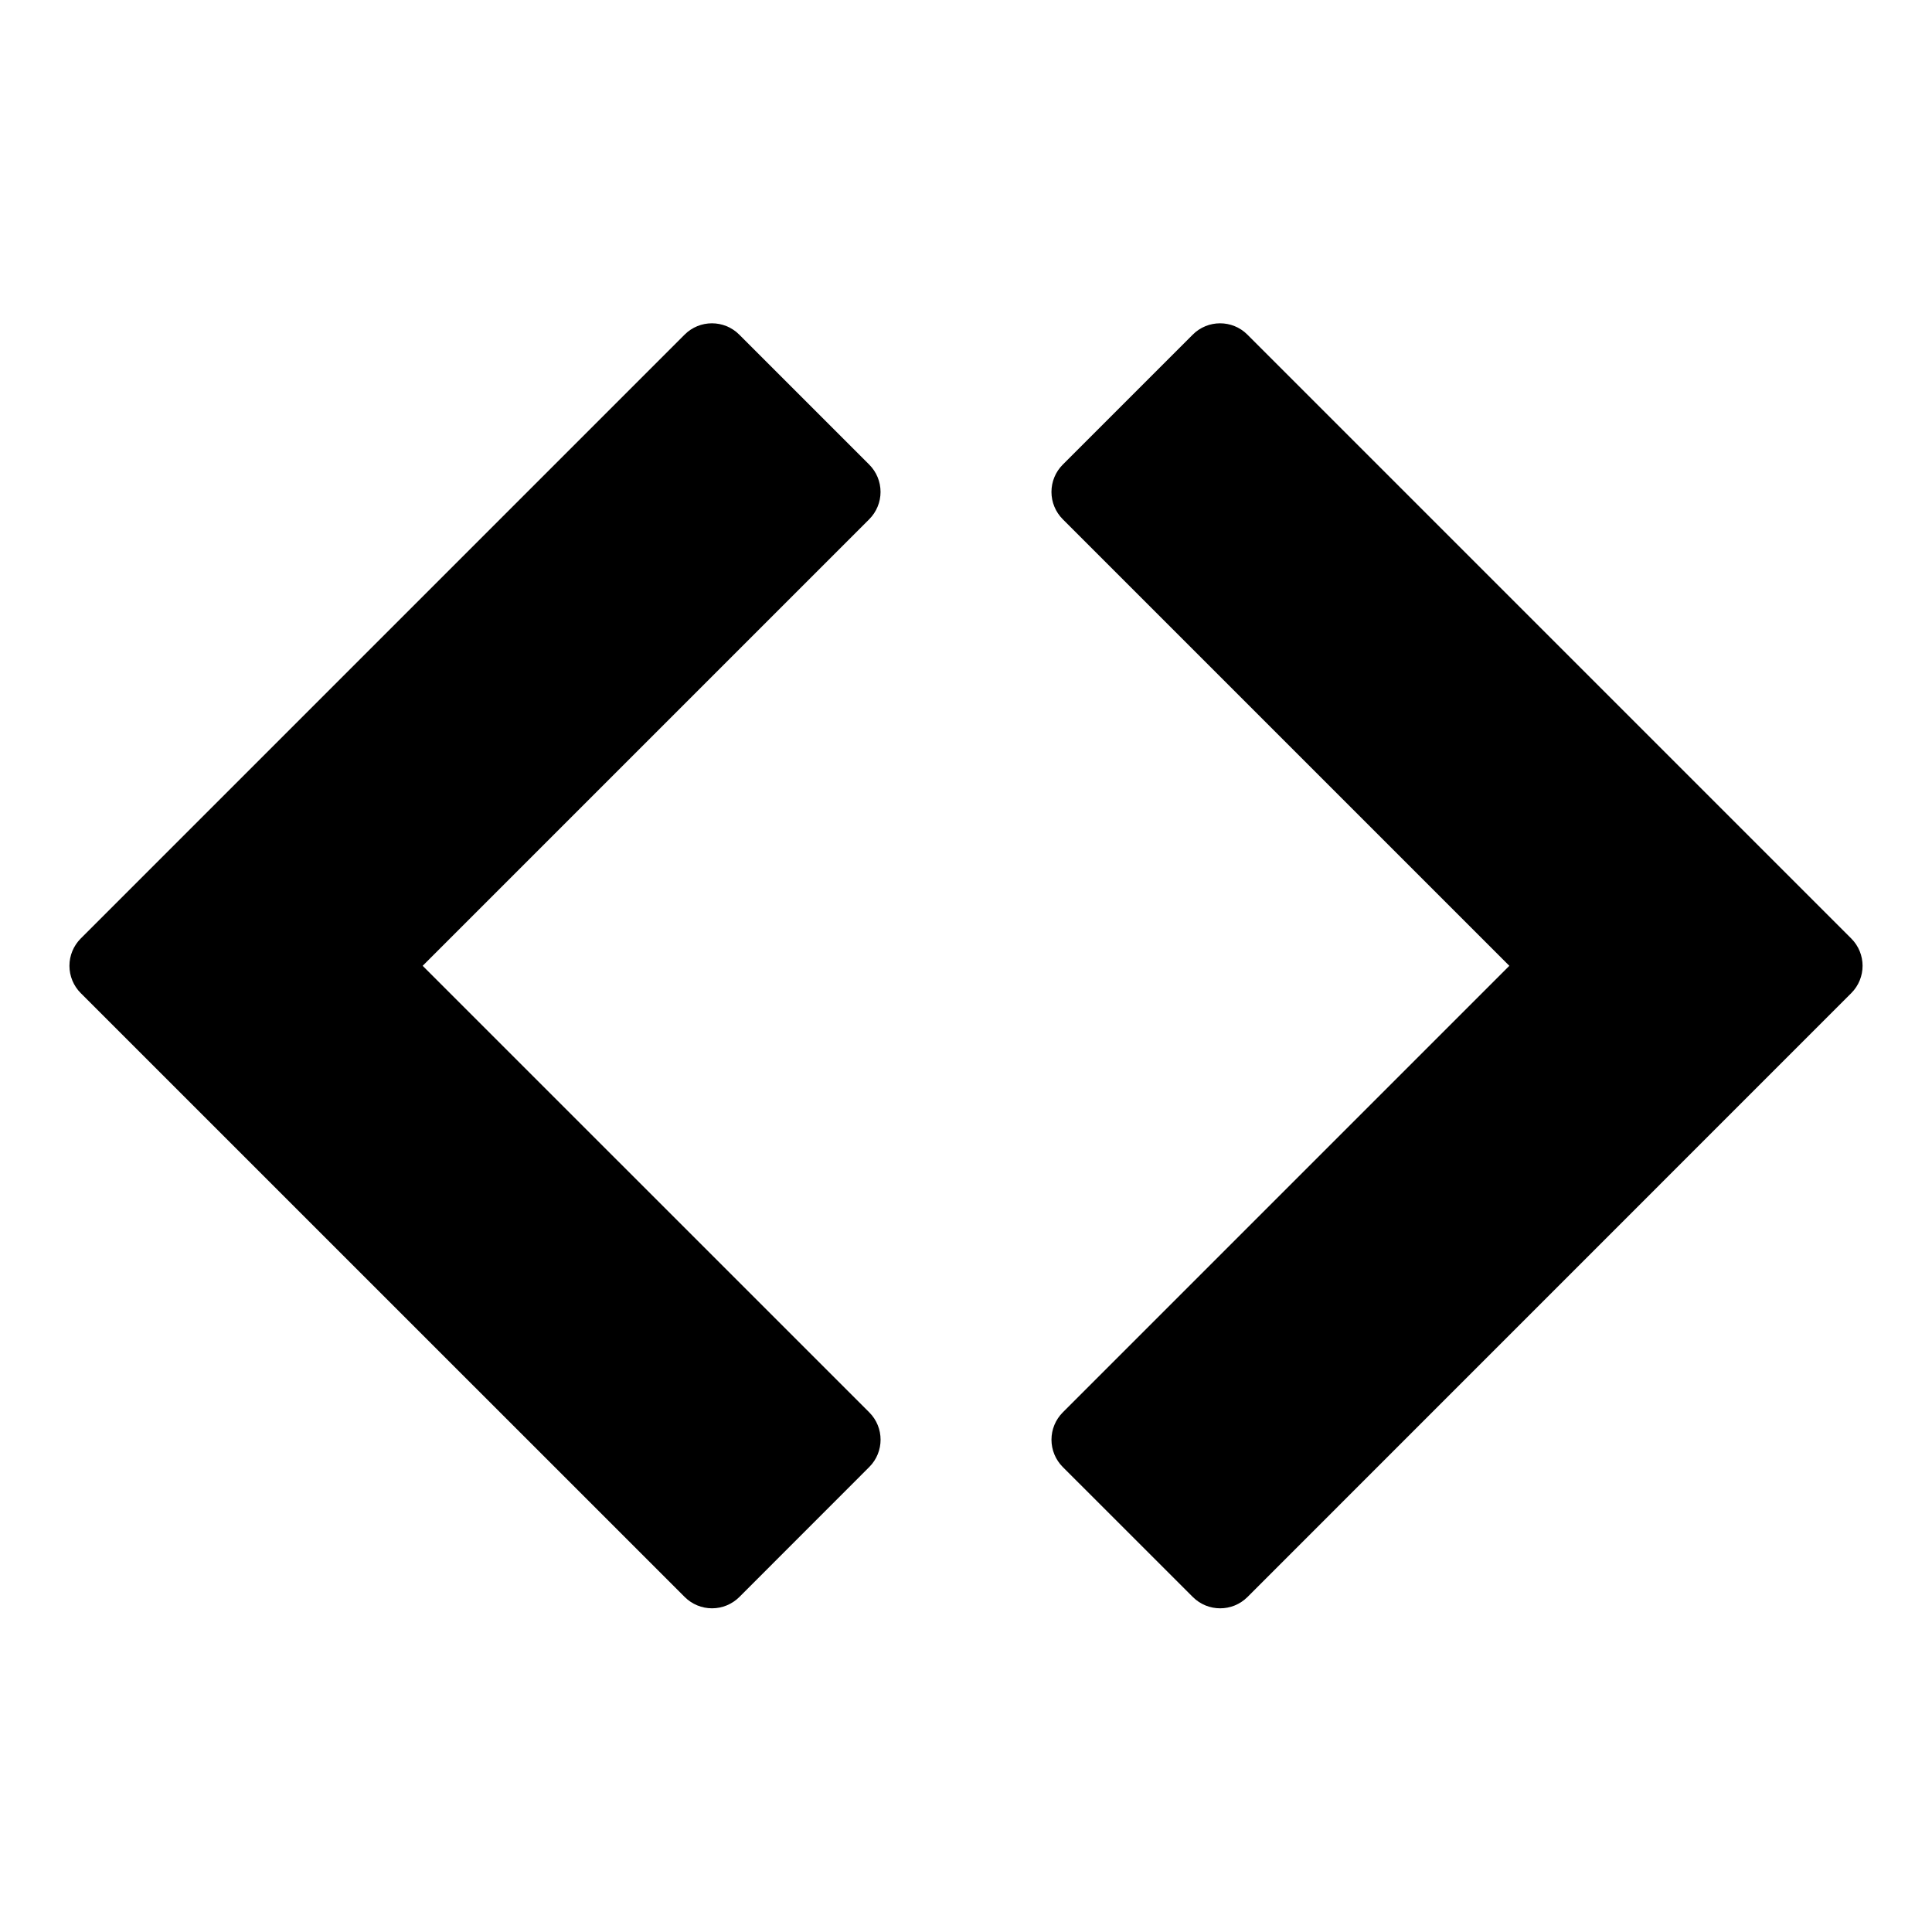 <?xml version="1.0" encoding="utf-8"?>
<!-- Generator: Adobe Illustrator 16.0.0, SVG Export Plug-In . SVG Version: 6.00 Build 0)  -->
<!DOCTYPE svg PUBLIC "-//W3C//DTD SVG 1.1//EN" "http://www.w3.org/Graphics/SVG/1.1/DTD/svg11.dtd">
<svg version="1.1" id="Layer_1" xmlns="http://www.w3.org/2000/svg" xmlns:xlink="http://www.w3.org/1999/xlink" x="0px" y="0px"
	 width="100px" height="100px" viewBox="0 0 100 100" enable-background="new 0 0 100 100" xml:space="preserve">
<g>
	<path d="M95.82,48.576L64.565,17.32c-0.781-0.781-2.048-0.781-2.828,0l-6.728,6.728c-0.375,0.375-0.586,0.884-0.586,1.414
		s0.211,1.039,0.586,1.414L78.123,49.99L55.01,73.104c-0.375,0.375-0.586,0.884-0.586,1.414c0,0.531,0.211,1.04,0.586,1.415
		l6.731,6.728c0.39,0.39,0.902,0.585,1.414,0.585s1.024-0.195,1.415-0.586l31.251-31.256C96.602,50.623,96.602,49.357,95.82,48.576z
		"/>
	<path d="M21.877,49.99l23.114-23.114c0.375-0.375,0.586-0.884,0.586-1.414s-0.211-1.039-0.586-1.414l-6.728-6.728
		c-0.781-0.781-2.048-0.781-2.828,0L4.18,48.576c-0.375,0.375-0.586,0.884-0.586,1.414s0.211,1.039,0.586,1.414l31.26,31.256
		c0.375,0.375,0.884,0.586,1.415,0.586c0.53,0,1.039-0.211,1.414-0.586l6.724-6.728c0.781-0.781,0.781-2.048,0-2.828L21.877,49.99z"
		/>
</g>
</svg>
